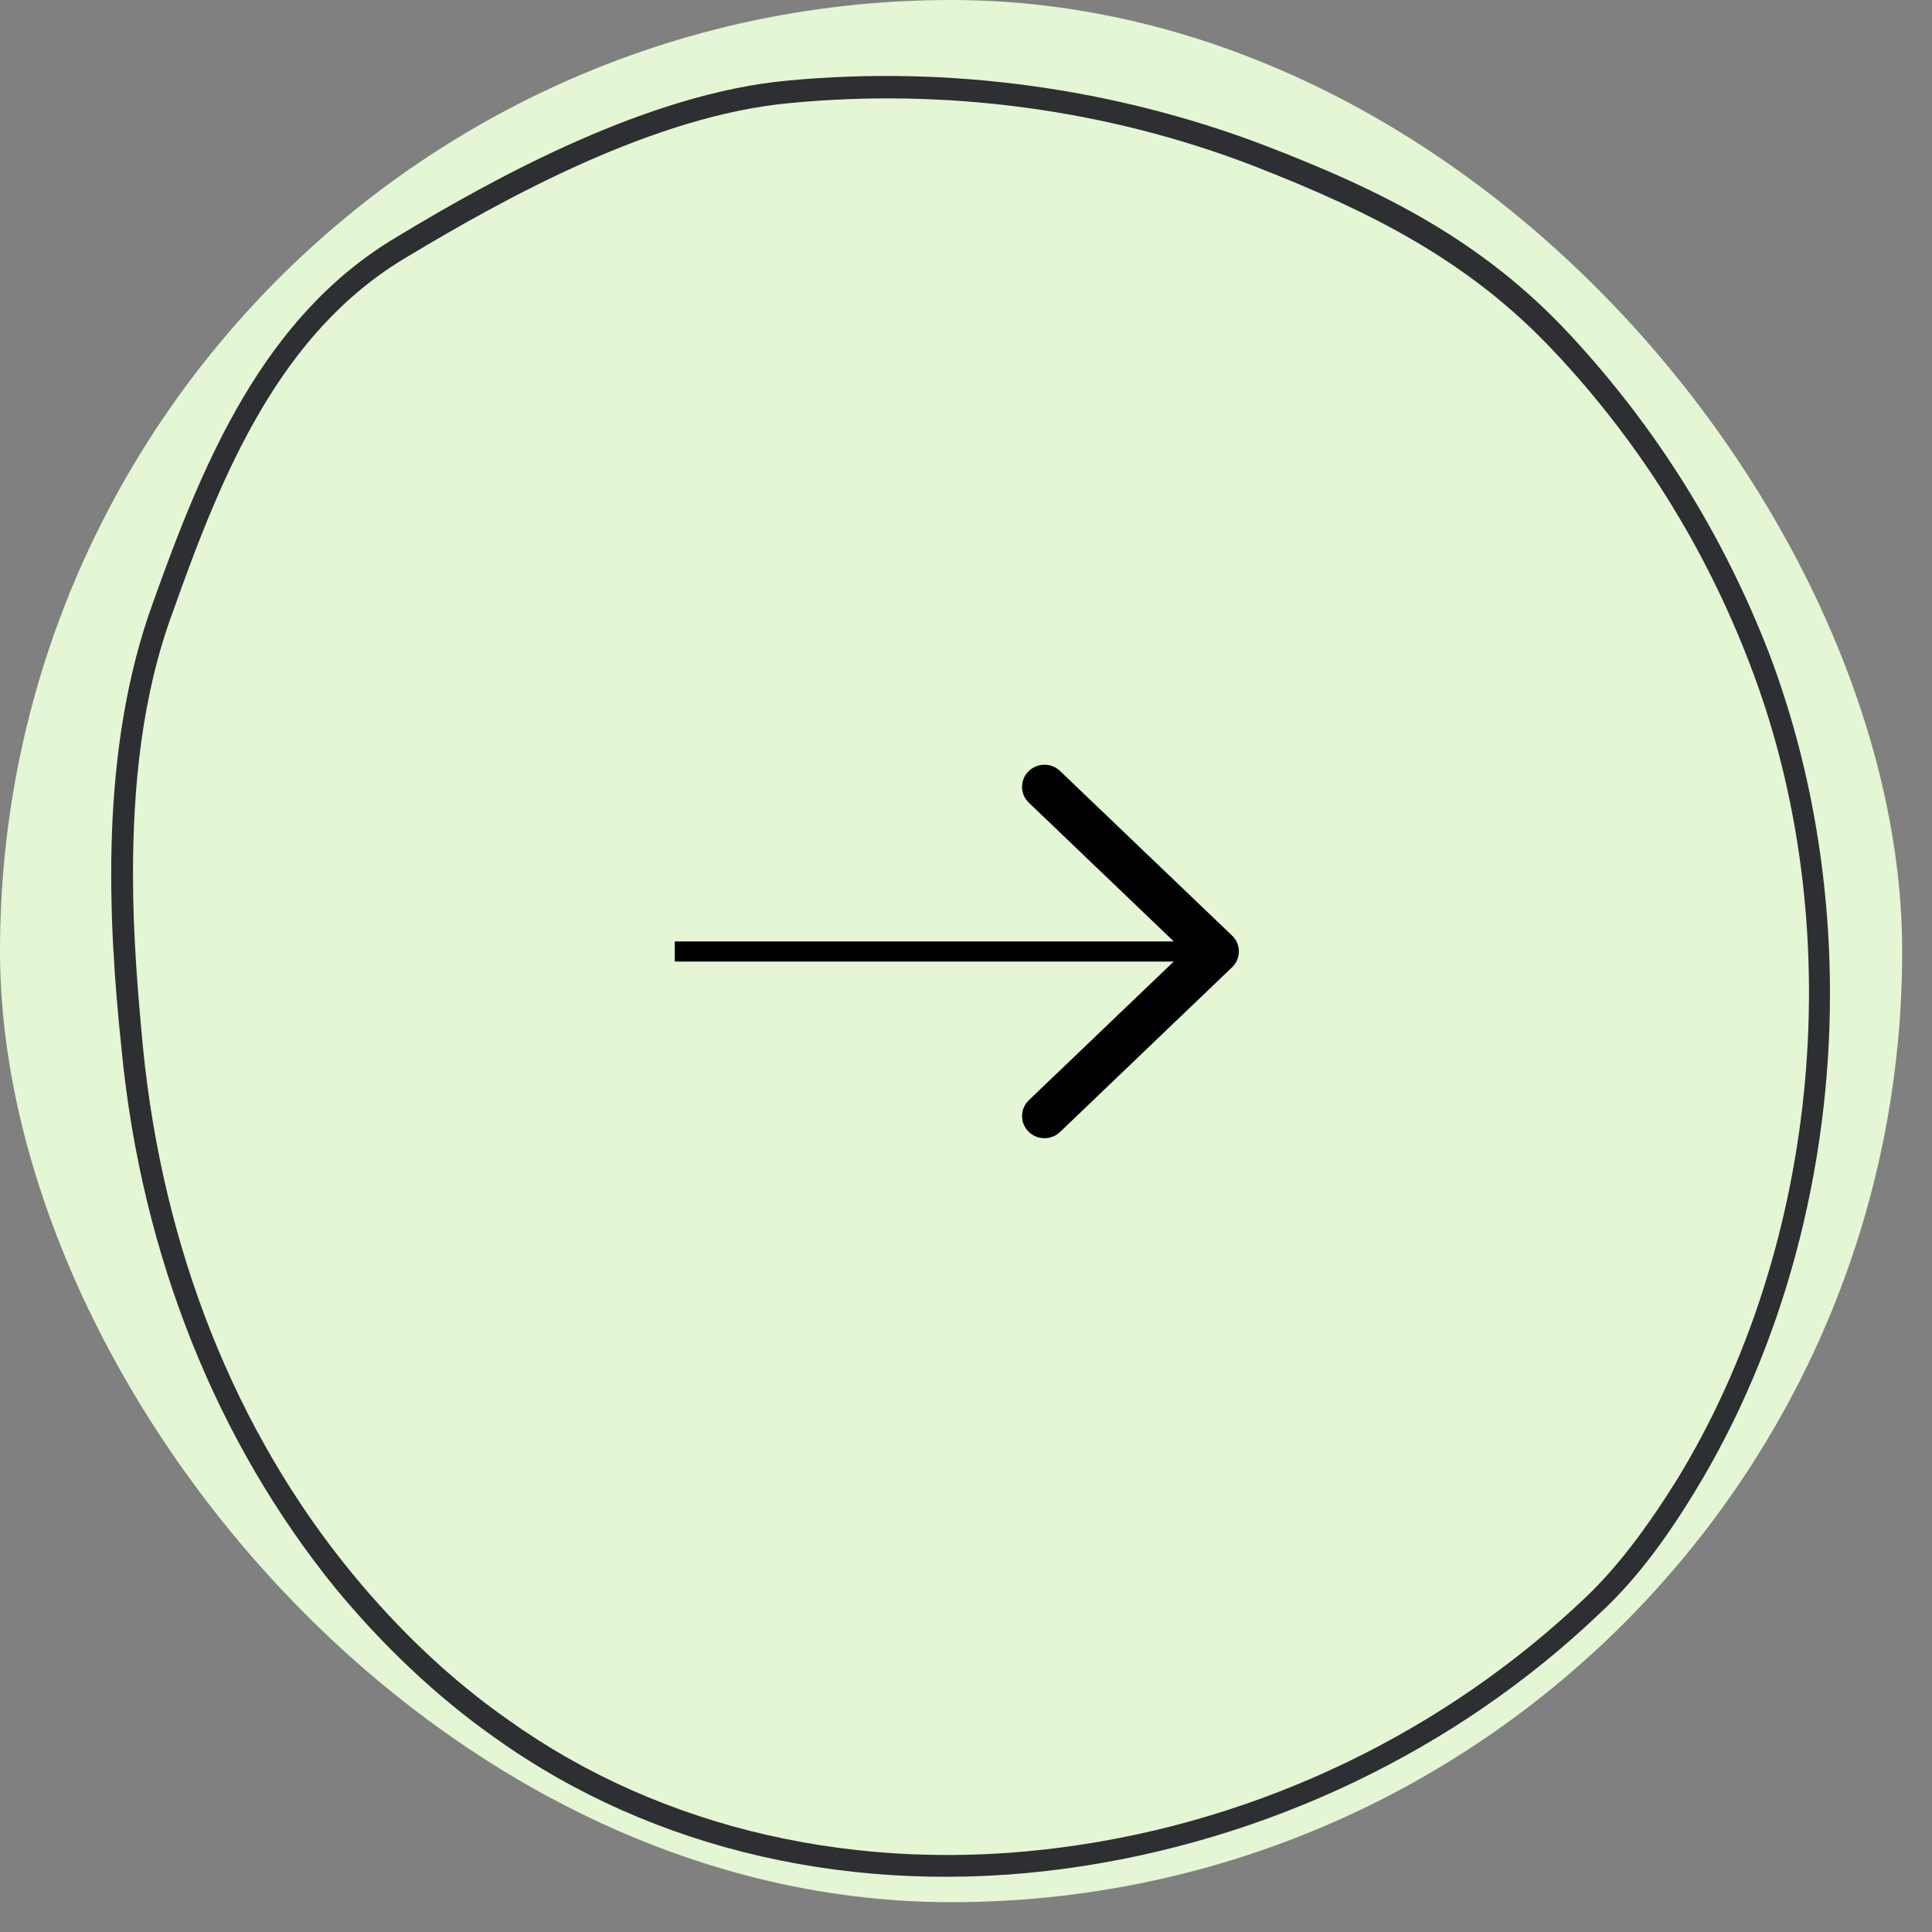 <svg width="37" height="37" viewBox="0 0 37 37" fill="none" xmlns="http://www.w3.org/2000/svg">
    <rect x="0" y="0" width="37" height="37" fill="#808080" stroke="none"/>
    <rect width="36.429" height="36.429" rx="18.214" fill="#E4F6D3"/>
    <path d="M35.046 19.035C35.046 22.399 34.158 25.787 32.454 28.574C31.854 29.559 31.278 30.304 30.654 30.881C27.893 33.524 24.269 35.254 20.428 35.783C16.396 36.335 12.508 35.446 9.483 33.284C8.355 32.491 7.323 31.506 6.411 30.4C4.155 27.613 2.715 24.057 2.33 20.116C2.066 17.617 1.898 14.373 2.931 11.538C3.891 8.846 5.043 6.059 7.587 4.545C9.531 3.368 12.436 1.782 15.1 1.542C18.172 1.253 21.317 1.686 24.173 2.767C26.501 3.656 28.397 4.617 30.053 6.395C31.71 8.174 33.006 10.24 33.894 12.547C34.662 14.589 35.046 16.8 35.046 19.035ZM2.547 16.752C2.547 17.929 2.643 19.059 2.739 20.068C3.123 23.936 4.515 27.421 6.747 30.136C7.635 31.217 8.643 32.178 9.747 32.947C12.676 35.038 16.468 35.903 20.38 35.374C24.149 34.87 27.677 33.164 30.39 30.569C30.966 30.016 31.518 29.295 32.118 28.334C34.878 23.816 35.43 17.689 33.51 12.715C32.646 10.456 31.374 8.438 29.741 6.708C28.133 5.002 26.285 4.065 24.005 3.176C21.197 2.094 18.124 1.686 15.124 1.974C12.532 2.214 9.699 3.776 7.779 4.93C5.355 6.371 4.251 9.063 3.315 11.706C2.715 13.316 2.547 15.07 2.547 16.752Z" fill="#2D2F33"/>
    <path fill-rule="evenodd" clip-rule="evenodd" d="M19.704 14.765C19.87 14.606 20.135 14.606 20.301 14.765L20.301 14.765L23.595 17.917L23.595 17.917L23.596 17.918C23.677 17.996 23.726 18.104 23.726 18.221C23.726 18.338 23.677 18.447 23.596 18.524L23.595 18.525L20.301 21.679L20.301 21.679L20.3 21.68C20.216 21.759 20.108 21.798 20.003 21.798C19.897 21.798 19.788 21.759 19.704 21.678C19.53 21.512 19.53 21.237 19.704 21.07L22.478 18.415L12.923 18.415L12.923 18.029L22.479 18.029L19.704 15.373L19.704 15.373C19.53 15.207 19.53 14.931 19.704 14.765Z" fill="black"/>
</svg>
